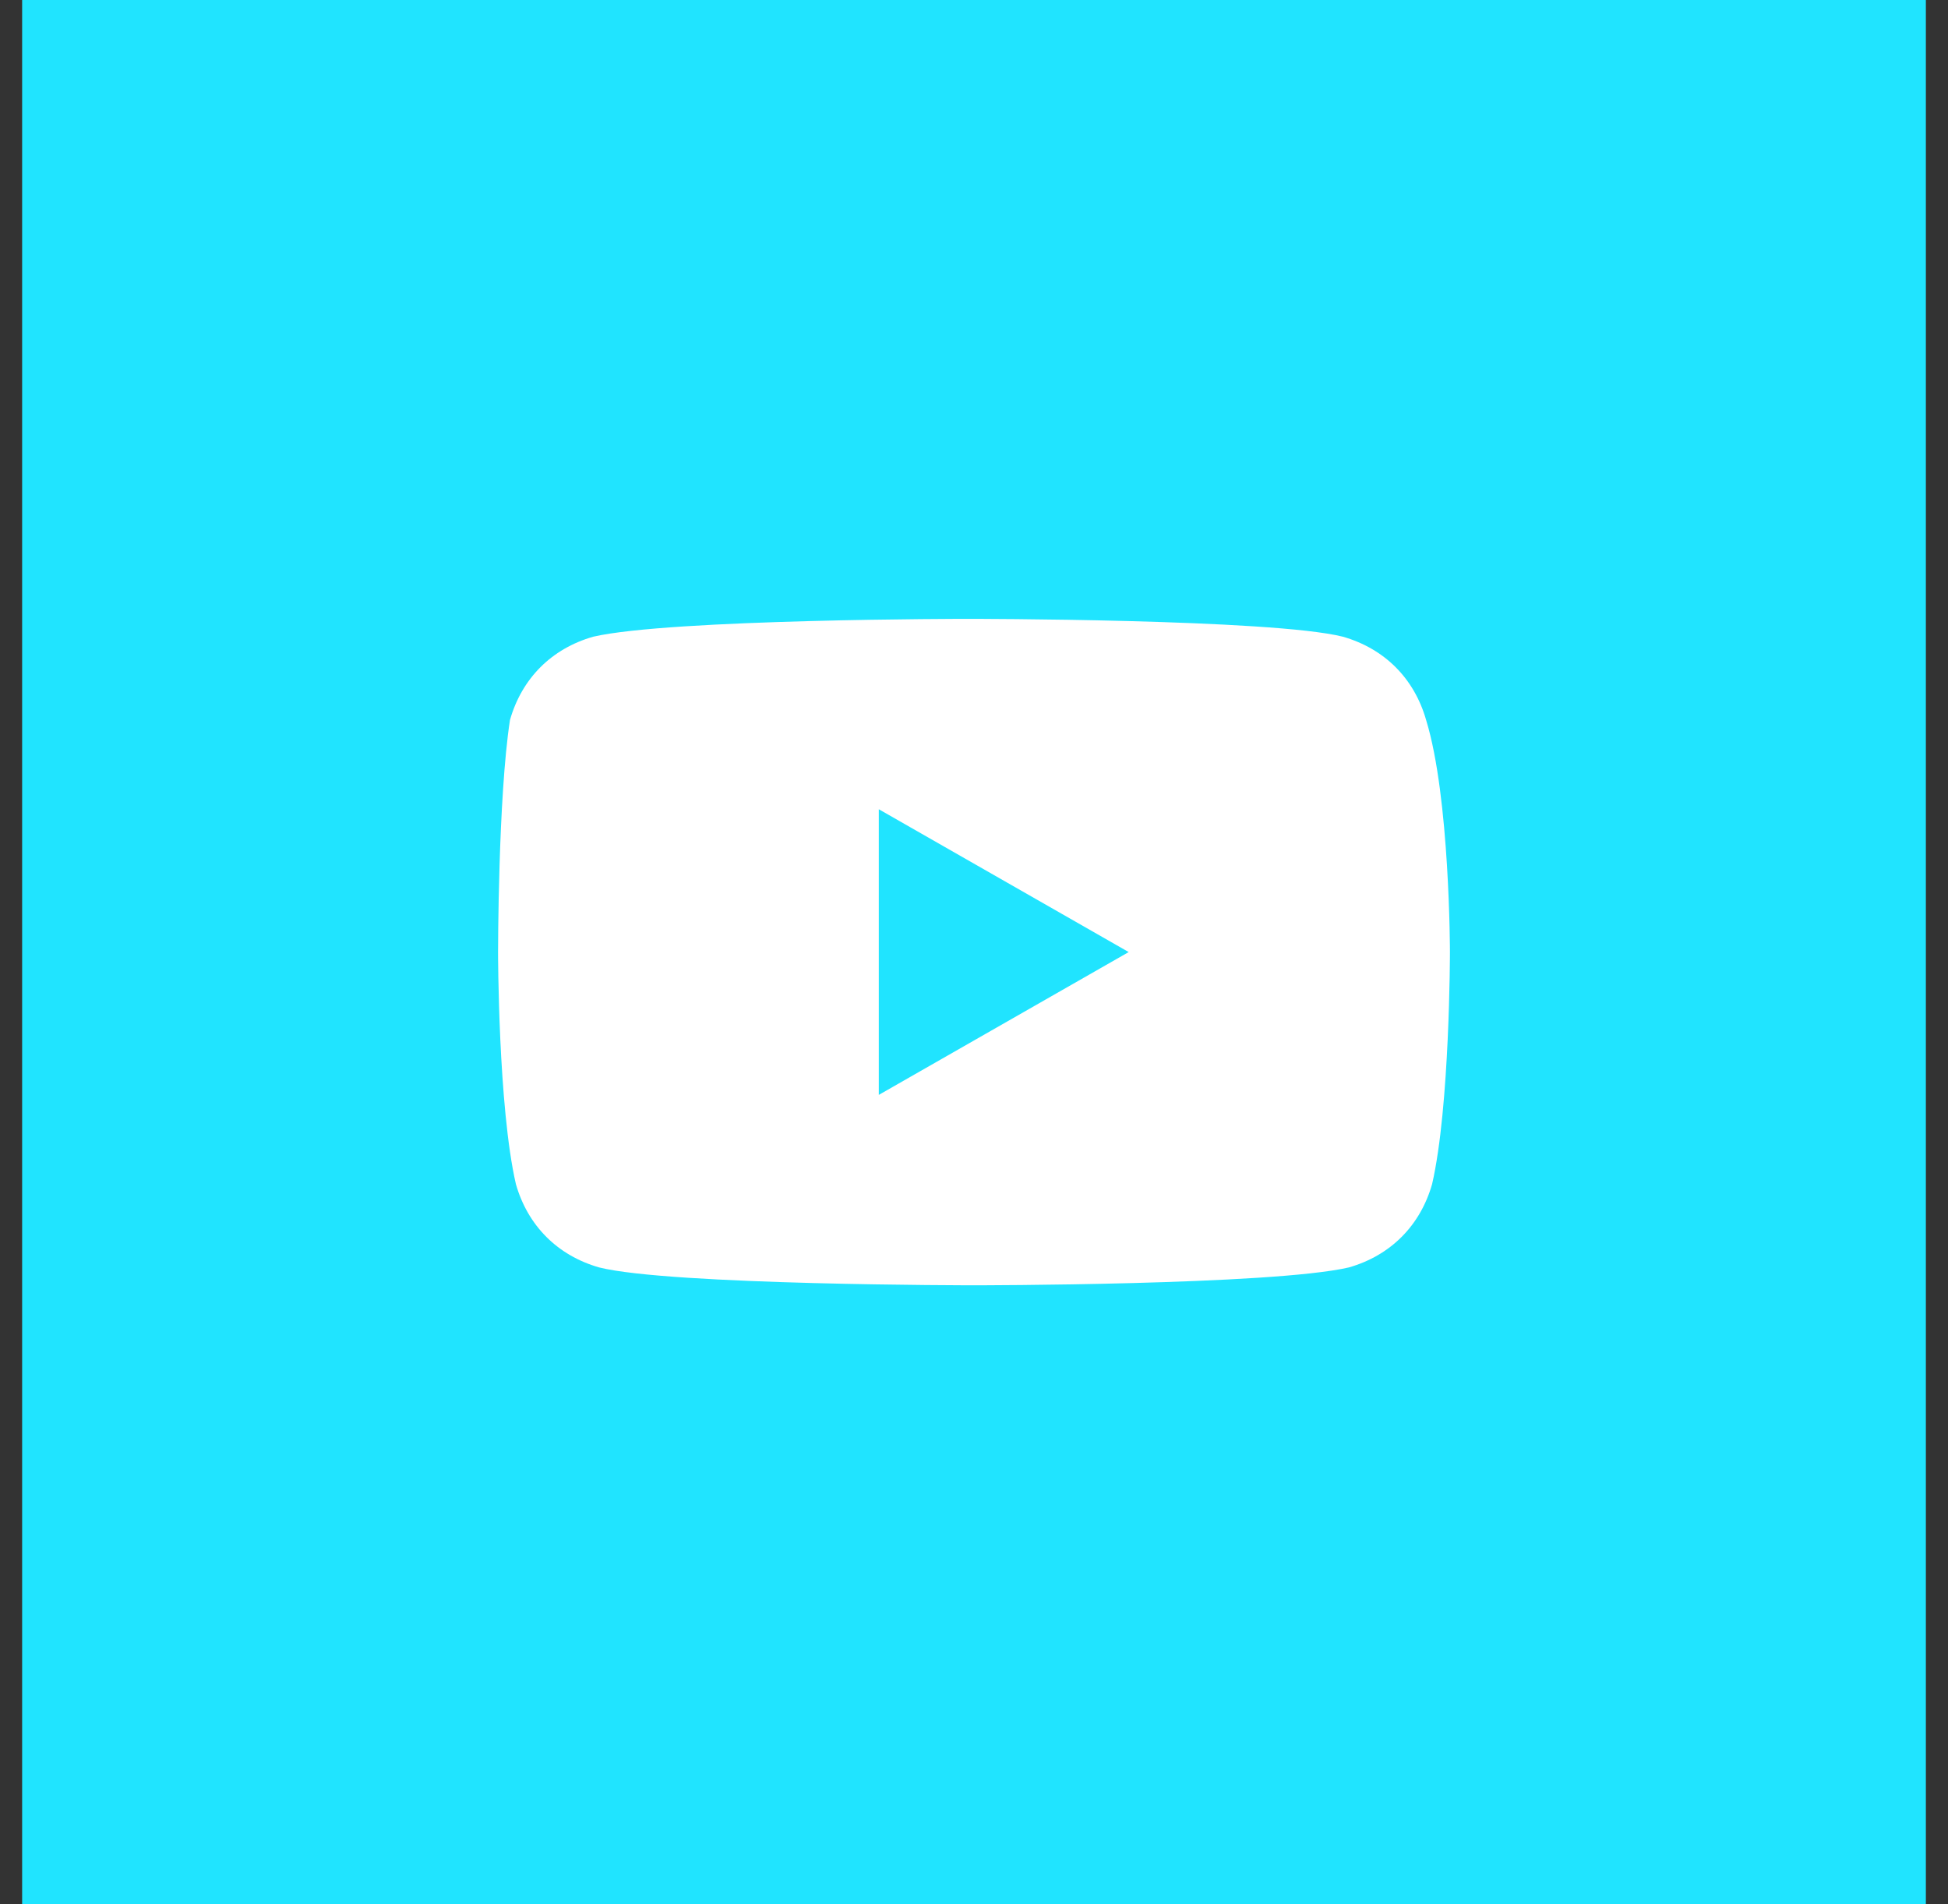<svg width="44" height="43" viewBox="0 0 44 43" fill="none" xmlns="http://www.w3.org/2000/svg">
<rect x="0" y="0" width="44" height="43" fill="#333333" stroke="none"/>
<path d="M43.5 0H0.5V43H43.5V0Z" fill="#20E4FF"/>
<path d="M32.212 16.259C31.944 15.319 31.272 14.647 30.331 14.378C28.719 13.975 21.866 13.975 21.866 13.975C21.866 13.975 15.147 13.975 13.4 14.378C12.459 14.647 11.787 15.319 11.519 16.259C11.25 18.006 11.25 21.5 11.25 21.5C11.25 21.5 11.25 24.994 11.653 26.741C11.922 27.681 12.594 28.353 13.534 28.622C15.147 29.025 22 29.025 22 29.025C22 29.025 28.719 29.025 30.466 28.622C31.406 28.353 32.078 27.681 32.347 26.741C32.75 24.994 32.75 21.5 32.75 21.5C32.75 21.5 32.75 18.006 32.212 16.259ZM19.85 24.725V18.275L25.494 21.5L19.85 24.725Z" fill="white"/>
</svg>
